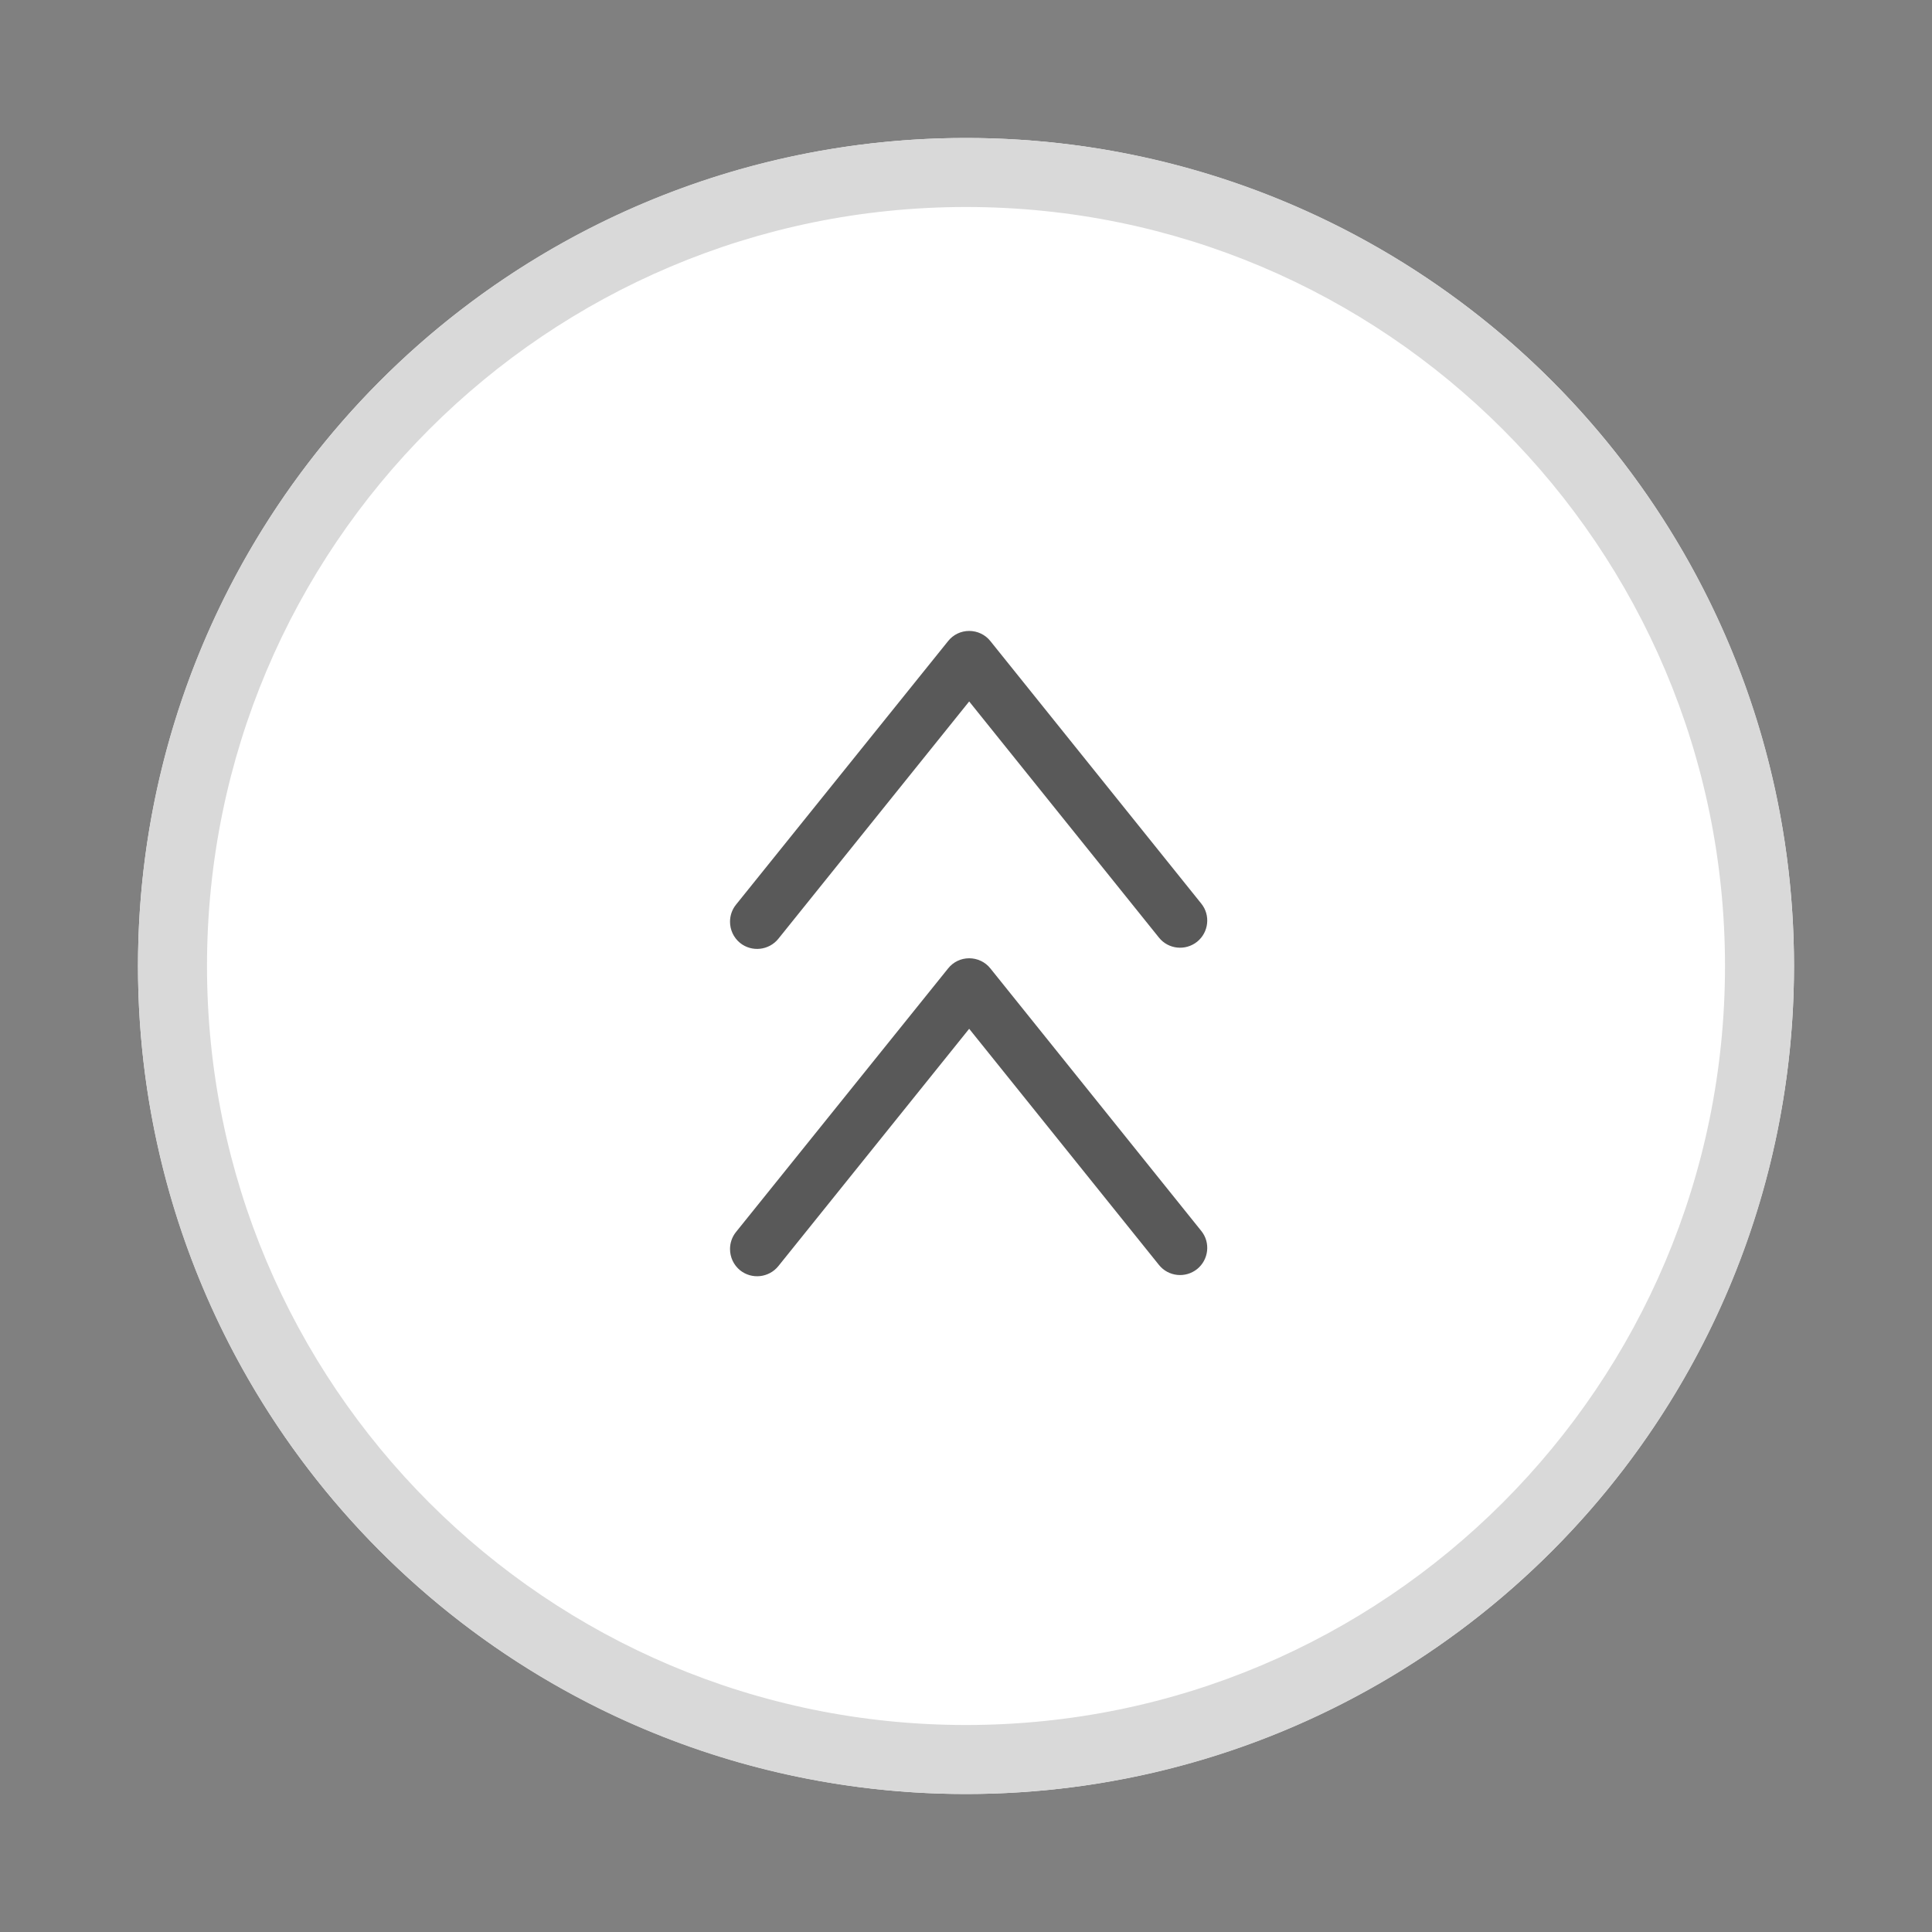 <?xml version="1.0" encoding="UTF-8"?>
<svg width="14px" height="14px" viewBox="0 0 14 14" version="1.1" xmlns="http://www.w3.org/2000/svg" xmlns:xlink="http://www.w3.org/1999/xlink">
    <rect x="0" y="0" width="14" height="14" fill="#808080" stroke="none"/>
    <!-- Generator: Sketch 55.2 (78181) - https://sketchapp.com -->
    <title>点击收起</title>
    <desc>Created with Sketch.</desc>
    <g id="点击收起" stroke="none" stroke-width="1" fill="none" fill-rule="evenodd">
        <g id="点击下拉">
            <rect id="矩形" x="0" y="0" width="14" height="14"></rect>
            <circle id="椭圆形" fill="#FFFFFF" transform="translate(7, 7) scale(1, -1) translate(-7, -7) " cx="7" cy="7" r="6"></circle>
            <g id="Group-74" transform="translate(7, 7) scale(1, -1) rotate(90) translate(-7, -7) translate(1, 1)">
                <path d="M6,12 C9.314,12 12,9.314 12,6 C12,2.686 9.314,0 6,0 C2.686,0 0,2.686 0,6 C0,9.314 2.686,12 6,12 Z M6,11.5 C2.962,11.5 0.5,9.038 0.5,6 C0.5,2.962 2.962,0.5 6,0.5 C9.038,0.5 11.5,2.962 11.5,6 C11.5,9.038 9.038,11.5 6,11.5 Z" id="椭圆形" fill="#D9D9D9" fill-rule="nonzero"></path>
                <rect id="Rectangle-37-Copy-12" x="3.775" y="3.775" width="4.615" height="4.615"></rect>
                <g id="doubleright" transform="translate(3.75, 4.25)" fill="#000000" fill-opacity="0.65" fill-rule="nonzero">
                    <path d="M2.417,3.387 C2.349,3.302 2.363,3.178 2.447,3.11 L4.167,1.727 L2.456,0.352 C2.371,0.284 2.358,0.16 2.426,0.075 C2.494,-0.009 2.618,-0.023 2.702,0.045 L4.604,1.573 C4.651,1.61 4.678,1.667 4.678,1.727 C4.678,1.787 4.651,1.843 4.604,1.88 L2.694,3.417 C2.658,3.446 2.614,3.46 2.571,3.46 C2.513,3.46 2.456,3.435 2.417,3.387 Z M0.045,3.387 C-0.023,3.302 -0.009,3.178 0.075,3.11 L1.795,1.727 L0.084,0.352 C-0.001,0.284 -0.014,0.16 0.054,0.075 C0.122,-0.009 0.246,-0.023 0.33,0.045 L2.232,1.573 C2.279,1.61 2.306,1.667 2.306,1.727 C2.306,1.787 2.279,1.843 2.232,1.88 L0.322,3.417 C0.286,3.446 0.242,3.46 0.199,3.46 C0.141,3.46 0.084,3.435 0.045,3.387 Z" id="Shape"></path>
                </g>
            </g>
        </g>
    </g>
</svg>